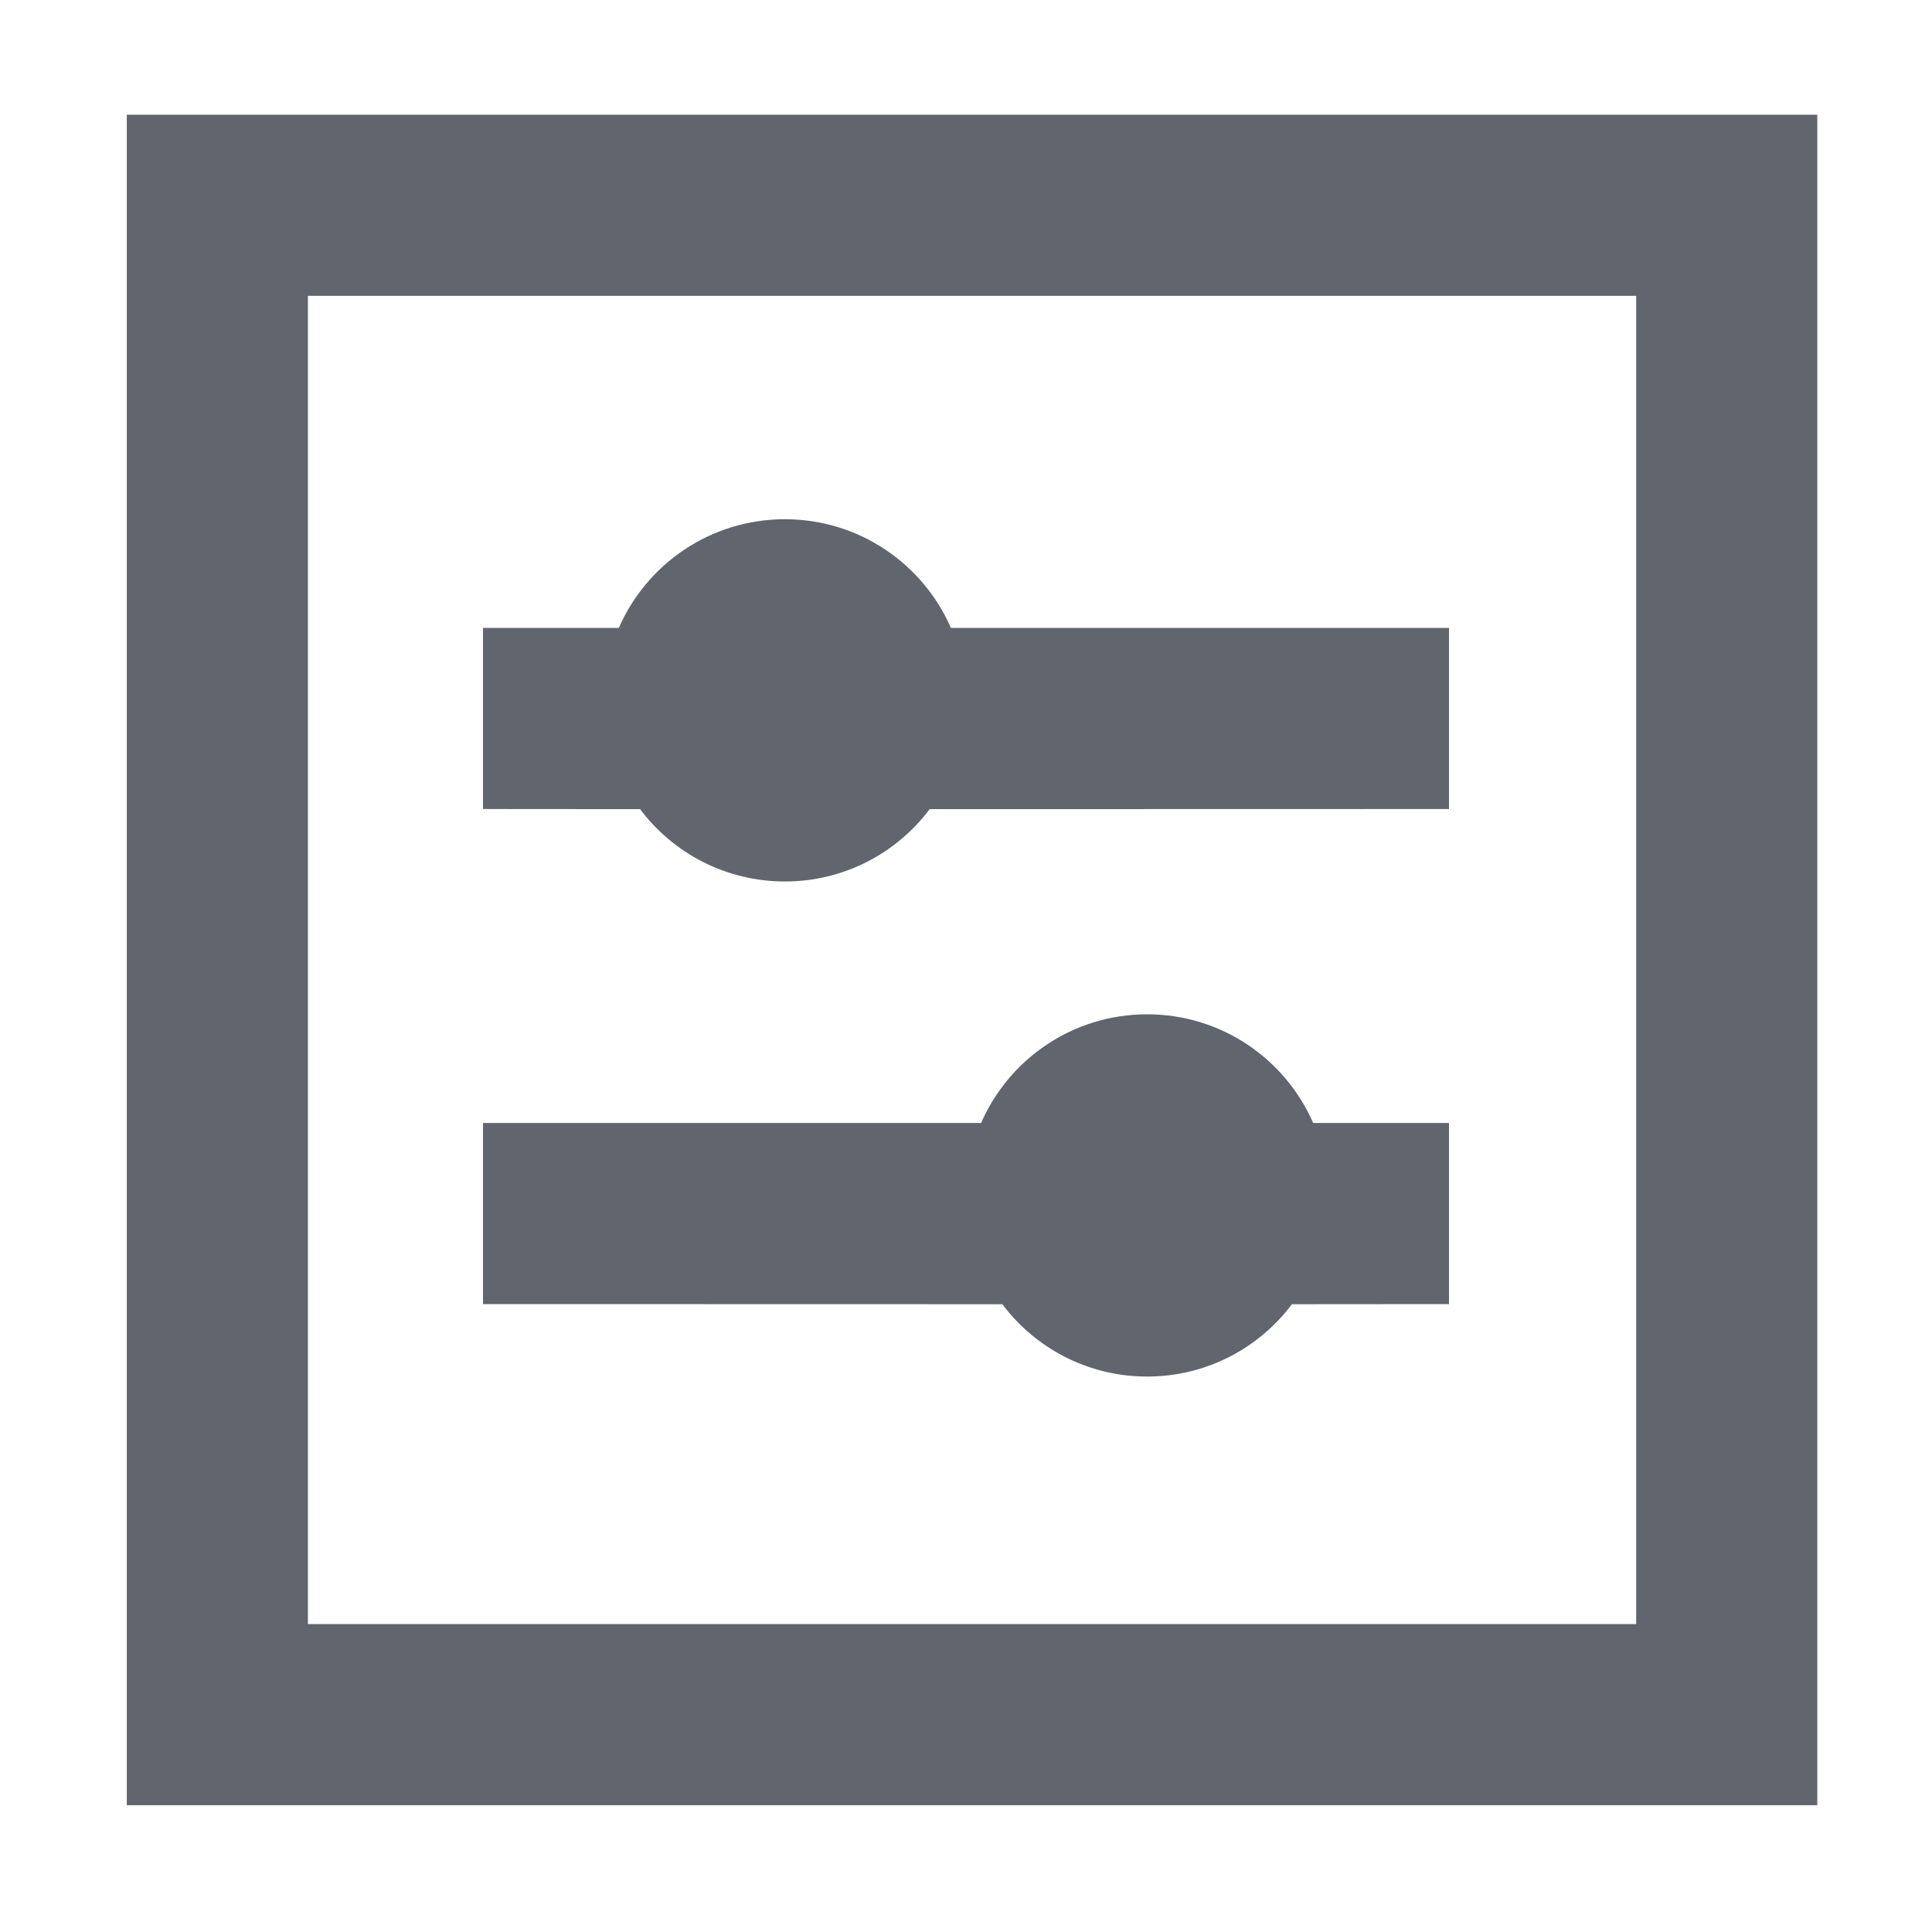 <svg width="16px" height="16px" viewBox="0 0 16 16" version="1.1" xmlns="http://www.w3.org/2000/svg" xmlns:xlink="http://www.w3.org/1999/xlink">
    <title>icon_label_n</title>
    <g id="云仿真设计稿" stroke="none" stroke-width="1" fill="none" fill-rule="evenodd">
        <g id="云仿真-场景管理-地图详情" transform="translate(-25, -529)">
            <g id="左侧导航栏" transform="translate(0, 60)">
                <g id="Group-6" transform="translate(8, 17)">
                    <g id="侧边导航/亮色-二级菜单-收起" transform="translate(0, 440)">
                        <g id="Group" transform="translate(17, 12)">
                            <polygon id="路径" points="0 0 16 0 16 16 0 16"></polygon>
                            <rect id="Rectangle" stroke="#60656E" stroke-width="1.5" x="1.8" y="1.7" width="12.5" height="12.5"></rect>
                            <path d="M6.5,4.3 C7.115,4.3 7.644,4.67 7.875,5.2 L12,5.2 L12,6.7 L7.699,6.701 C7.426,7.065 6.99,7.3 6.5,7.3 C6.01,7.3 5.574,7.065 5.301,6.701 L4,6.7 L4,5.2 L5.125,5.2 C5.356,4.67 5.885,4.3 6.5,4.3 Z M9.5,8.4 C8.885,8.4 8.356,8.77 8.125,9.3 L4,9.3 L4,10.8 L8.301,10.801 C8.574,11.165 9.01,11.4 9.5,11.4 C9.99,11.4 10.426,11.165 10.699,10.801 L12,10.8 L12,9.3 L10.875,9.3 C10.644,8.77 10.115,8.4 9.5,8.4 Z" id="Combined-Shape" fill="#60656E"></path>
                        </g>
                    </g>
                </g>
            </g>
        </g>
    </g>
</svg>